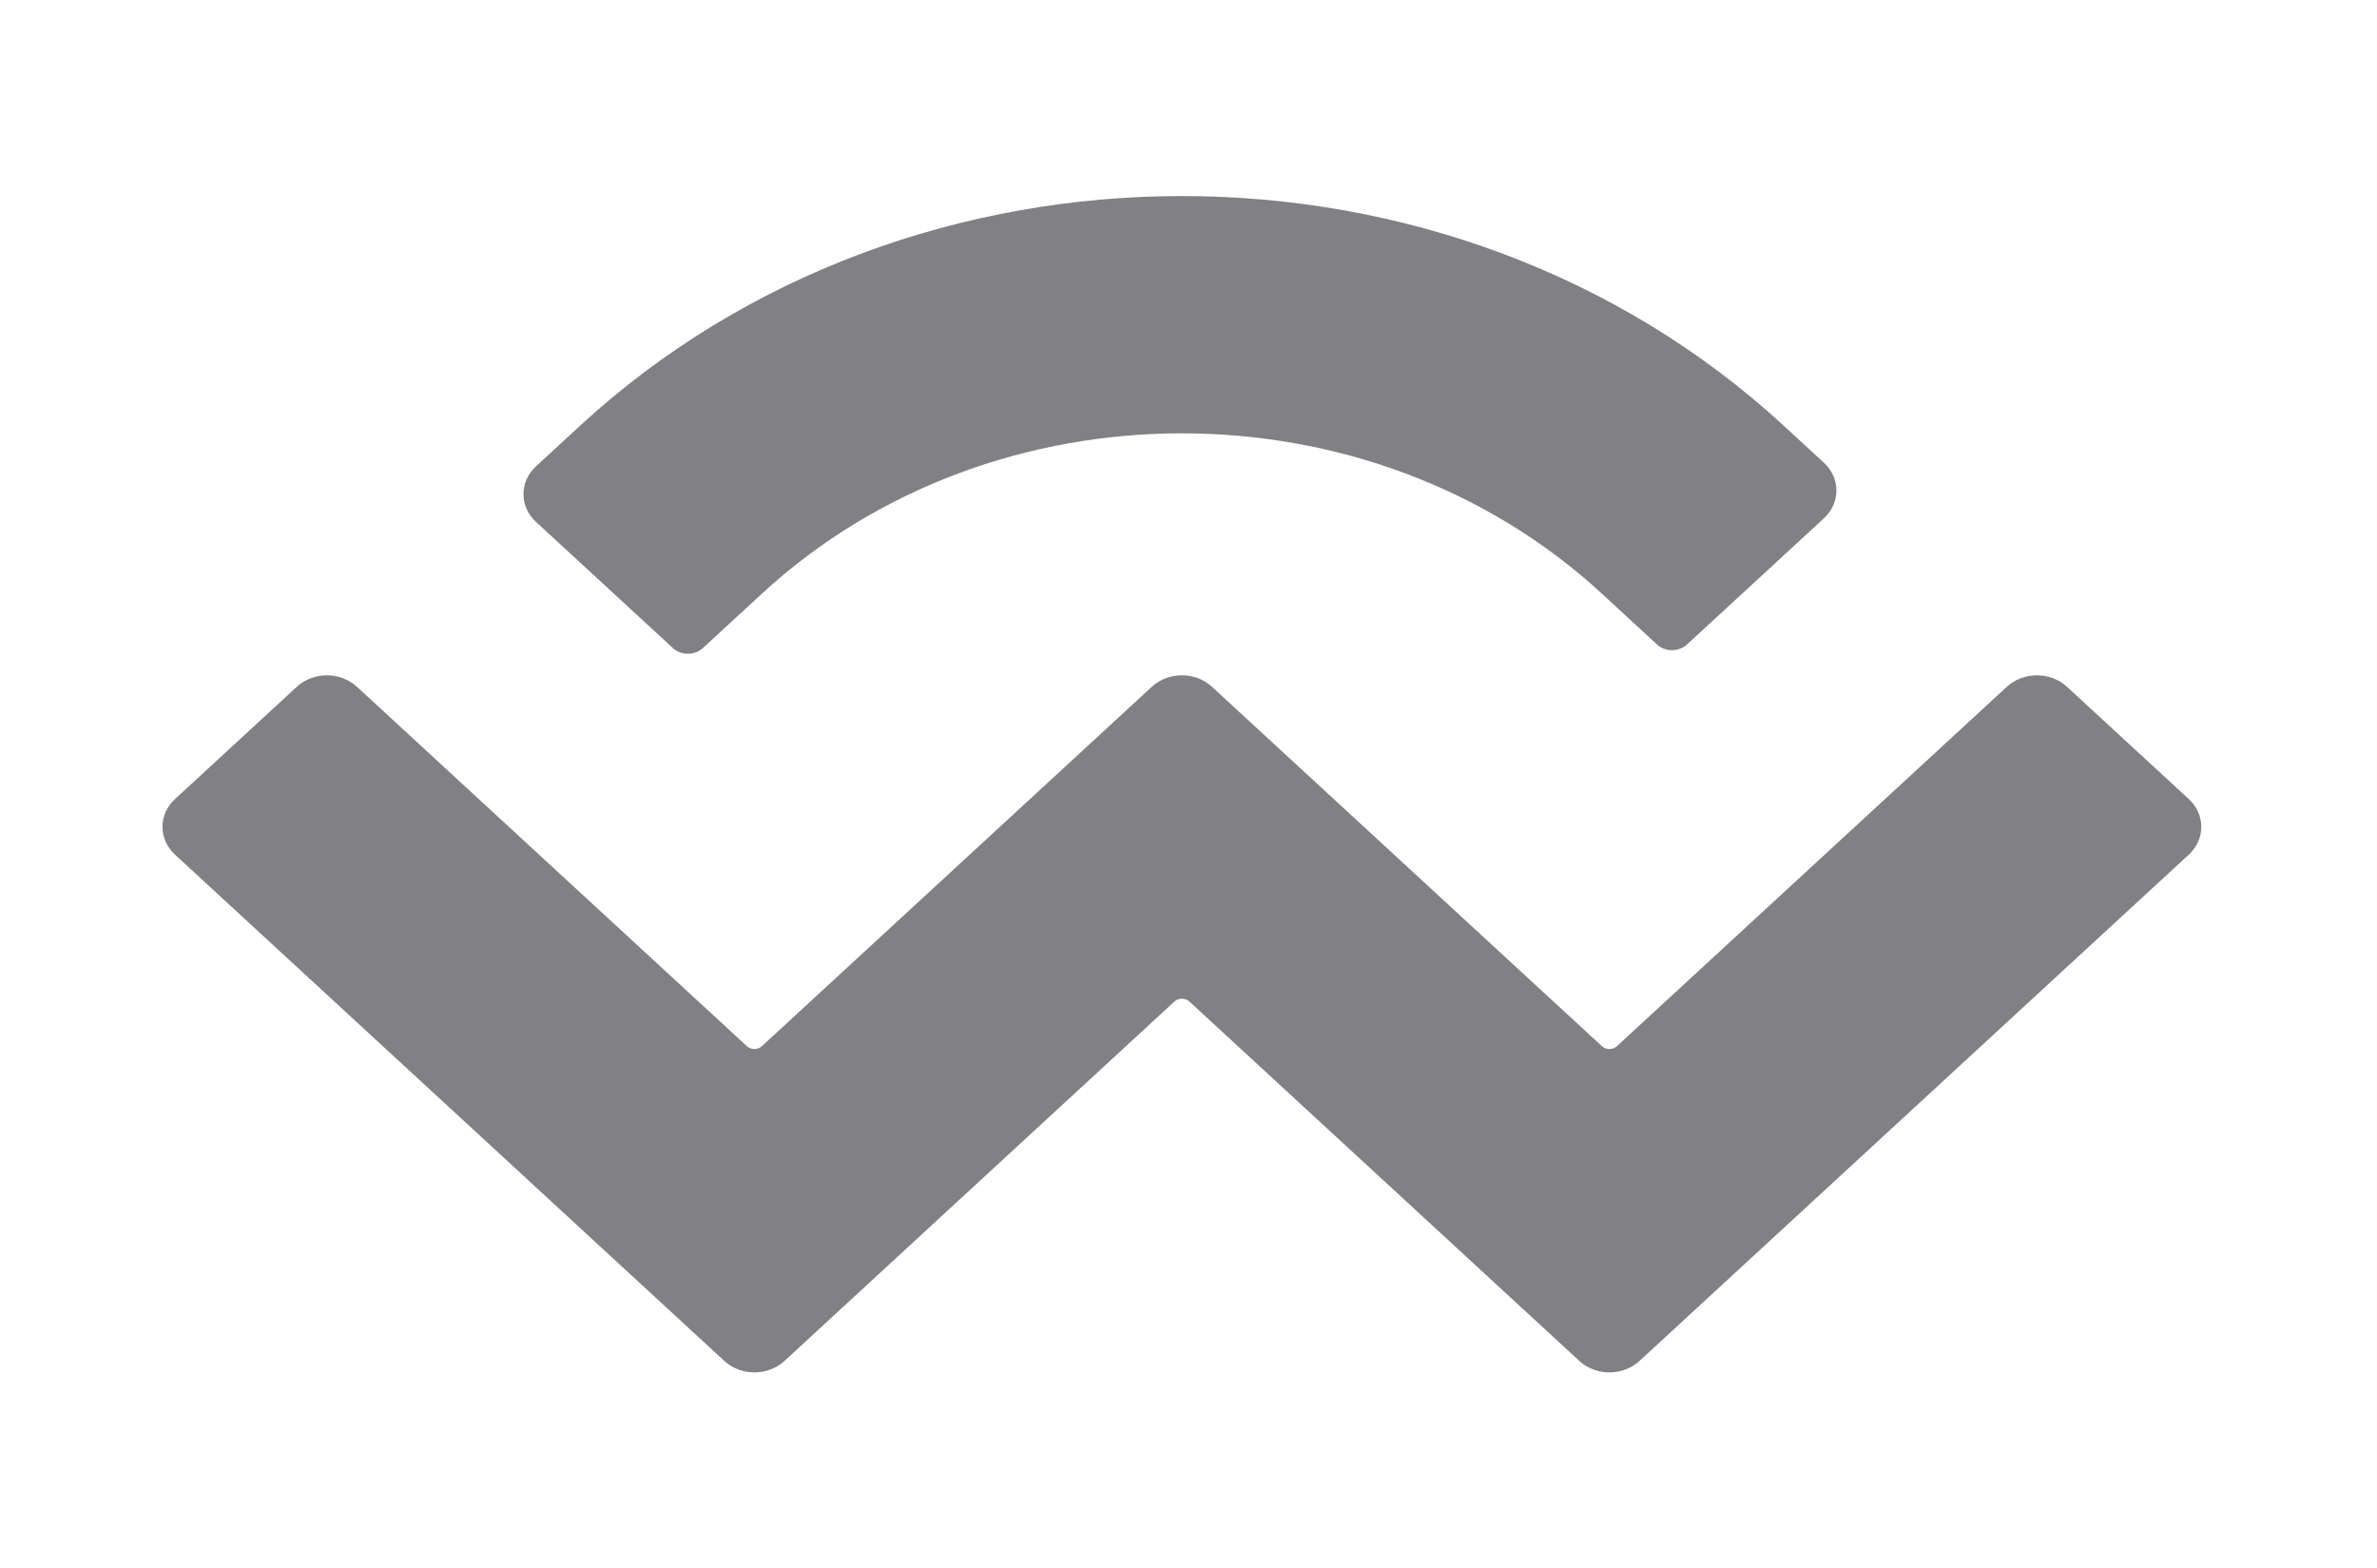 <svg width="97" height="64" viewBox="0 0 97 64" fill="none" xmlns="http://www.w3.org/2000/svg">
    <path d="M23.663 17.378C37.231 4.874 59.23 4.874 72.798 17.378L74.431 18.883C75.109 19.509 75.109 20.522 74.431 21.147L68.845 26.296C68.505 26.608 67.956 26.608 67.616 26.296L65.369 24.224C55.904 15.501 40.557 15.501 31.092 24.224L28.685 26.442C28.346 26.755 27.796 26.755 27.457 26.442L21.871 21.294C21.192 20.669 21.192 19.655 21.871 19.03L23.663 17.378ZM84.35 28.025L89.322 32.607C90 33.232 90 34.246 89.322 34.871L66.905 55.531C66.226 56.156 65.126 56.156 64.448 55.531C64.448 55.531 64.448 55.531 64.448 55.531L48.538 40.868C48.368 40.712 48.093 40.712 47.923 40.868C47.923 40.868 47.923 40.868 47.923 40.868L32.014 55.531C31.335 56.156 30.235 56.156 29.557 55.531C29.557 55.531 29.557 55.531 29.557 55.531L7.139 34.871C6.461 34.246 6.461 33.232 7.139 32.607L12.111 28.025C12.789 27.4 13.889 27.4 14.567 28.025L30.478 42.688C30.648 42.844 30.922 42.844 31.092 42.688C31.092 42.688 31.092 42.688 31.092 42.688L47.002 28.025C47.68 27.4 48.78 27.4 49.459 28.025C49.459 28.025 49.459 28.025 49.459 28.025L65.369 42.688C65.538 42.844 65.814 42.844 65.983 42.688L81.893 28.025C82.572 27.4 83.672 27.4 84.35 28.025Z" fill="#808085"/>
</svg>
